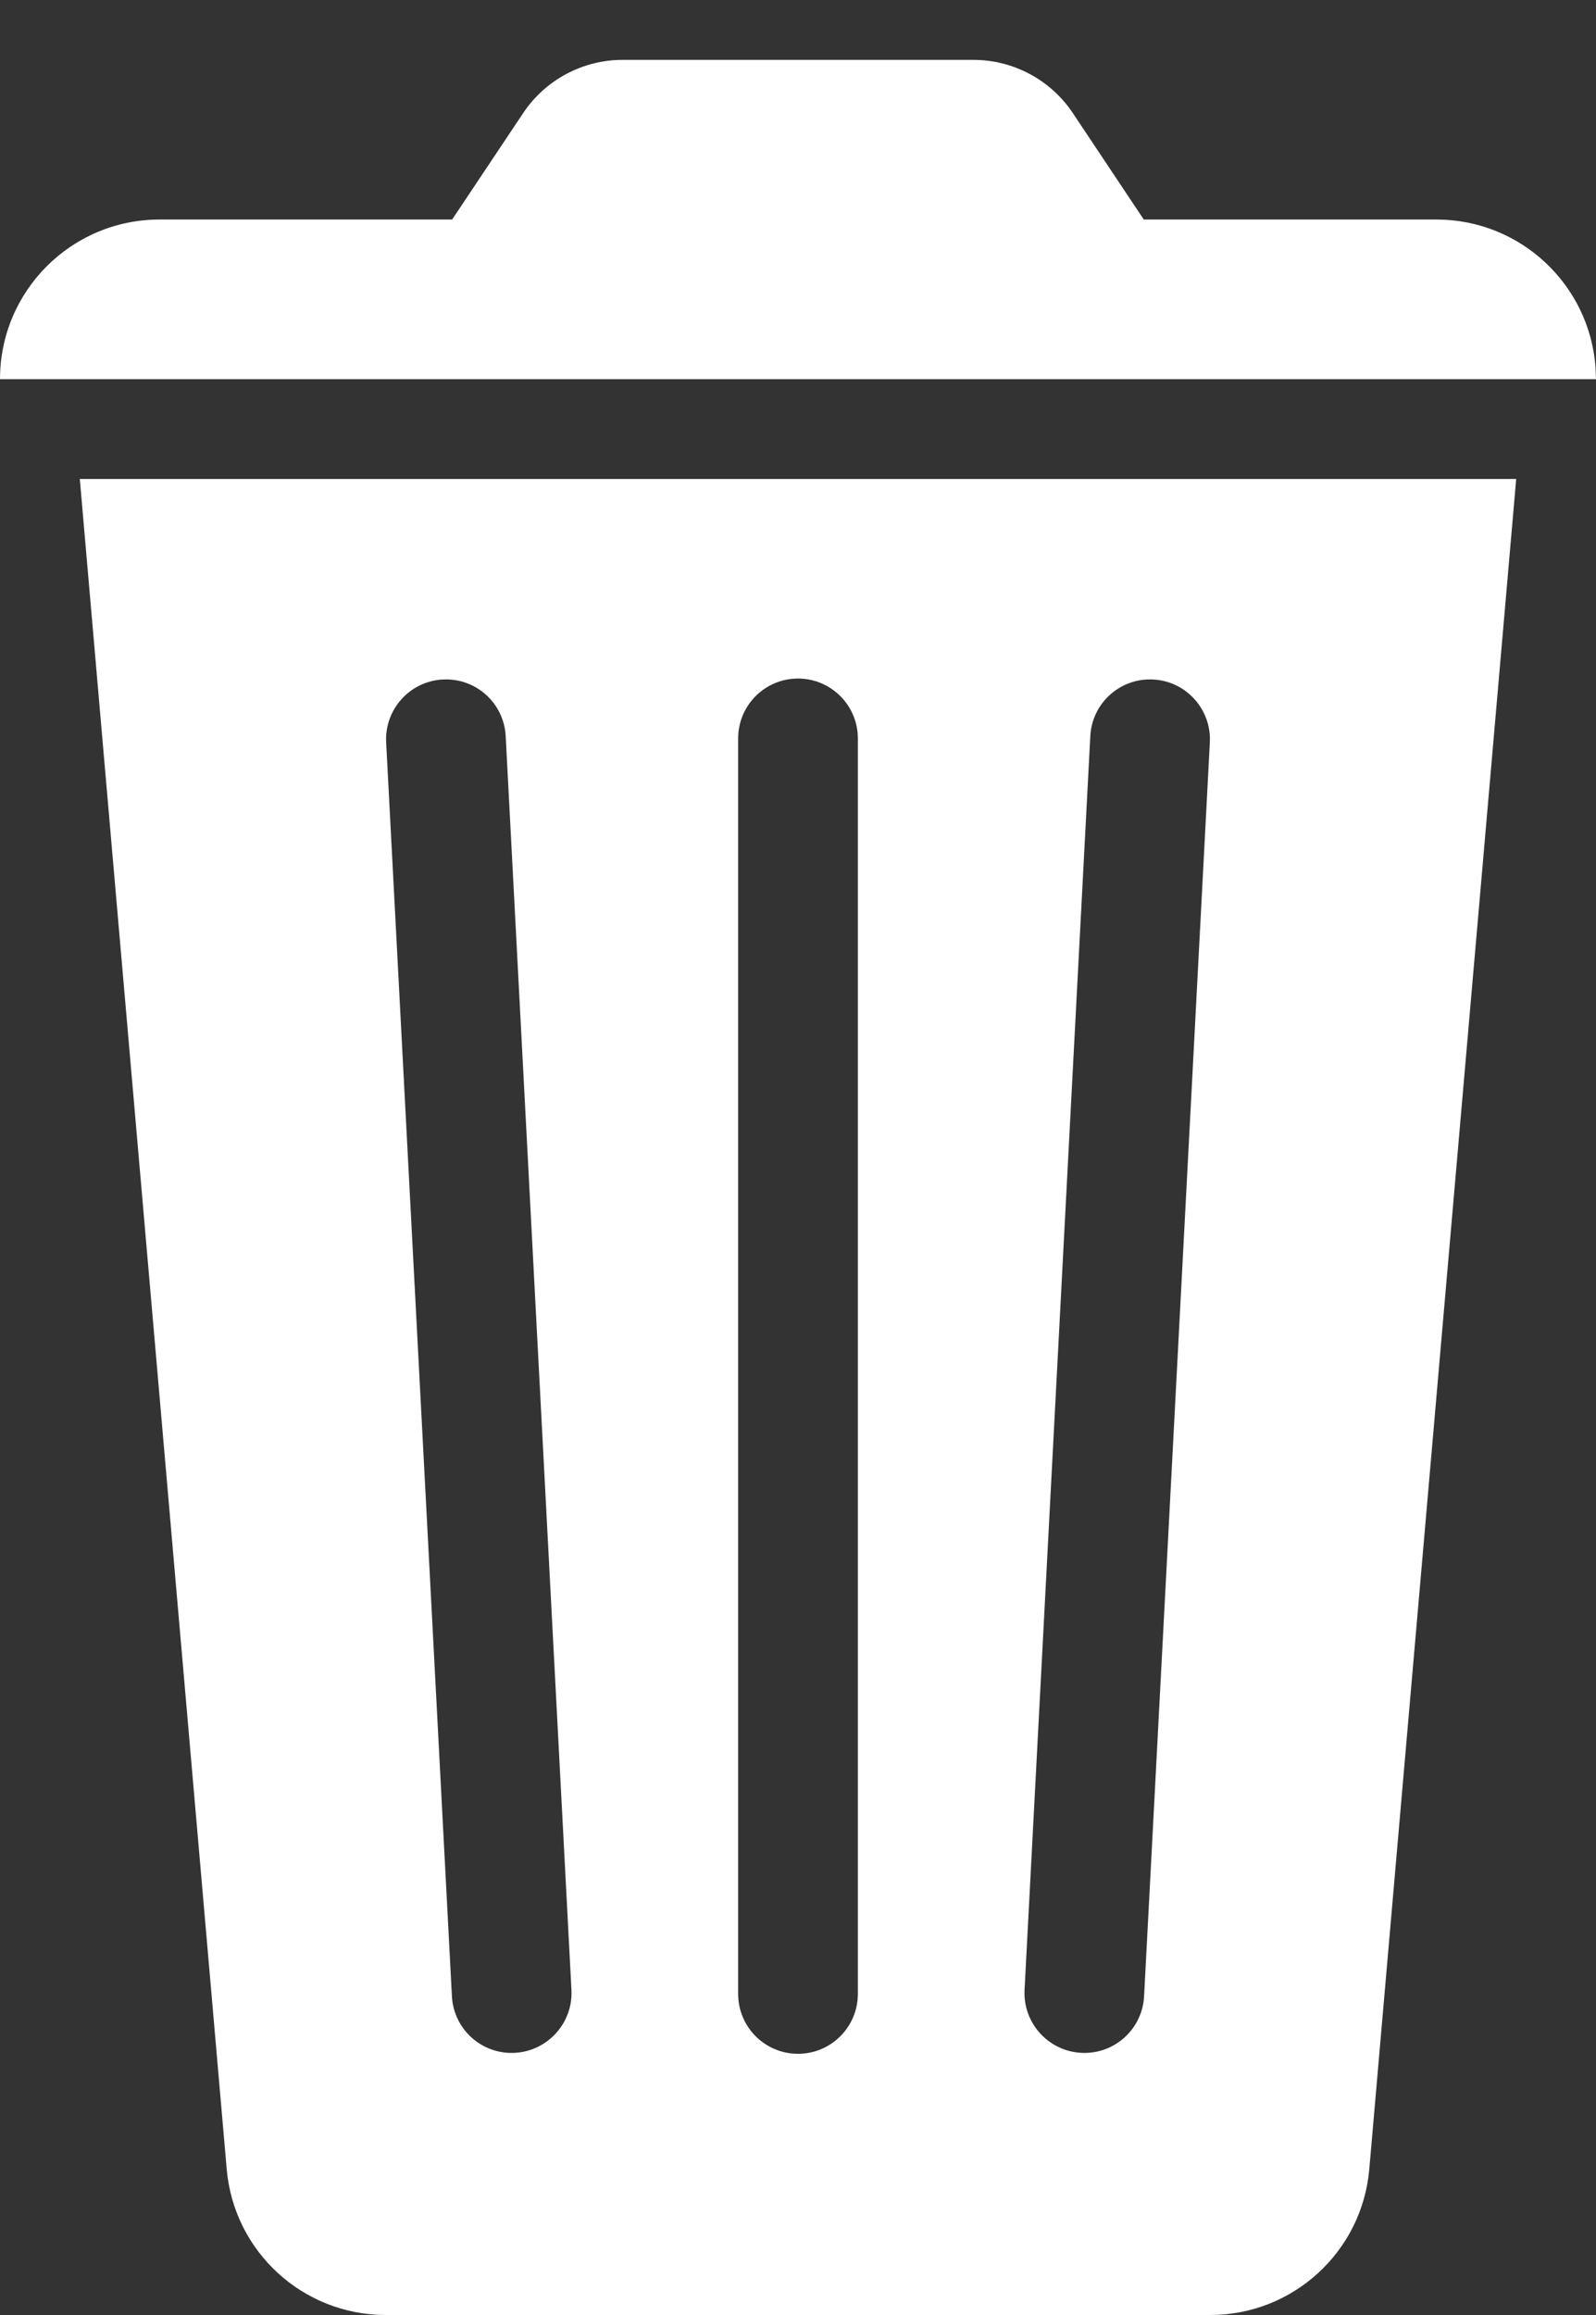 <svg width="20" height="29" viewBox="0 0 20 29" fill="none" xmlns="http://www.w3.org/2000/svg">
<rect x="0" y="0" width="20" height="29" fill="#333333" stroke="none"/>
<path fill-rule="evenodd" clip-rule="evenodd" d="M19 6L17.159 27.173C17.069 28.207 16.204 29 15.166 29H4.834C3.796 29 2.931 28.207 2.841 27.173L1 6H19ZM10 8.5C9.586 8.5 9.25 8.836 9.25 9.25V24.978C9.25 25.392 9.586 25.728 10 25.728C10.414 25.728 10.75 25.392 10.75 24.978V9.25C10.75 8.836 10.414 8.5 10 8.5ZM5.549 8.512C5.136 8.533 4.818 8.886 4.839 9.3L5.663 25.006C5.684 25.42 6.037 25.738 6.451 25.716C6.864 25.694 7.182 25.341 7.161 24.928L6.337 9.222C6.316 8.808 5.963 8.49 5.549 8.512ZM14.451 8.512C14.037 8.49 13.684 8.808 13.663 9.222L12.839 24.928C12.818 25.341 13.136 25.694 13.549 25.716C13.963 25.738 14.316 25.42 14.337 25.006L15.161 9.3C15.182 8.886 14.864 8.533 14.451 8.512ZM12.197 0.75C12.699 0.75 13.167 1.001 13.445 1.418L14.333 2.75H18C19.054 2.75 19.918 3.566 19.994 4.601L20 4.75H0C0 3.645 0.895 2.75 2 2.75H5.666L6.555 1.418C6.833 1.001 7.301 0.75 7.803 0.75H12.197Z" fill="#FEFFFE"/>
</svg>
